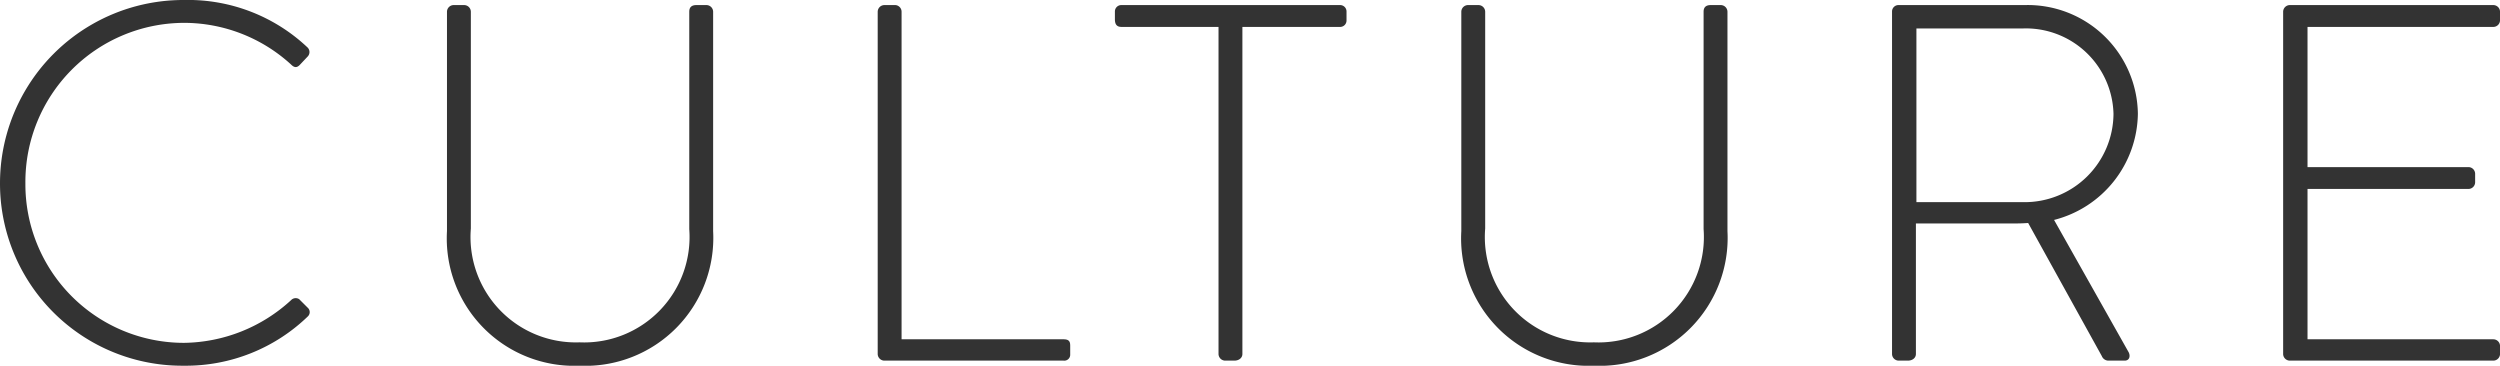 <svg xmlns="http://www.w3.org/2000/svg" width="98.439" height="14.4" viewBox="0 0 98.439 14.4"><path d="M1.12-6.98A7.175,7.175,0,0,0,8.36.2a6.911,6.911,0,0,0,4.88-1.94.23.23,0,0,0,0-.34l-.34-.34a.251.251,0,0,0-.32.04A6.341,6.341,0,0,1,8.36-.7,6.244,6.244,0,0,1,2.12-6.98,6.265,6.265,0,0,1,8.36-13.3a6.248,6.248,0,0,1,4.22,1.64c.12.12.22.14.34.02l.32-.34a.254.254,0,0,0-.02-.36A6.852,6.852,0,0,0,8.36-14.2,7.221,7.221,0,0,0,1.12-6.98ZM18.72-5.1A5.018,5.018,0,0,0,23.94.2,5.039,5.039,0,0,0,29.2-5.1v-8.64a.265.265,0,0,0-.26-.26h-.4c-.2,0-.28.1-.28.26v8.56A4.152,4.152,0,0,1,23.94-.72,4.148,4.148,0,0,1,19.66-5.2v-8.54A.265.265,0,0,0,19.4-14h-.42a.265.265,0,0,0-.26.26ZM35.68-.26a.265.265,0,0,0,.26.26H43a.233.233,0,0,0,.26-.22V-.58c0-.14-.02-.26-.26-.26H36.62v-12.9a.262.262,0,0,0-.24-.26h-.44a.265.265,0,0,0-.26.26Zm13.42,0a.265.265,0,0,0,.26.26h.36c.2,0,.32-.12.32-.26V-13.14h3.84a.252.252,0,0,0,.26-.26v-.34a.252.252,0,0,0-.26-.26h-8.6a.252.252,0,0,0-.26.26v.3c0,.18.06.3.26.3H49.1ZM58.66-5.1A5.018,5.018,0,0,0,63.88.2a5.039,5.039,0,0,0,5.26-5.3v-8.64a.265.265,0,0,0-.26-.26h-.4c-.2,0-.28.1-.28.26v8.56A4.152,4.152,0,0,1,63.88-.72,4.148,4.148,0,0,1,59.6-5.2v-8.54a.265.265,0,0,0-.26-.26h-.42a.265.265,0,0,0-.26.26ZM75.62-.26a.265.265,0,0,0,.26.26h.36c.2,0,.32-.12.32-.26V-5.4h3.68c.26,0,.48,0,.74-.02l2.9,5.24a.283.283,0,0,0,.28.18h.62c.2,0,.24-.2.14-.36L82-5.54a4.377,4.377,0,0,0,3.3-4.18A4.339,4.339,0,0,0,80.84-14H75.88a.252.252,0,0,0-.26.26Zm.96-5.98v-6.84h4.2a3.452,3.452,0,0,1,3.56,3.36A3.5,3.5,0,0,1,80.8-6.24ZM91.02-.26a.265.265,0,0,0,.26.26H99.3a.265.265,0,0,0,.26-.26V-.58a.265.265,0,0,0-.26-.26H91.98V-6.76h6.34a.265.265,0,0,0,.26-.26v-.34a.265.265,0,0,0-.26-.26H91.98v-5.52H99.3a.265.265,0,0,0,.26-.26v-.34A.265.265,0,0,0,99.3-14H91.28a.265.265,0,0,0-.26.26Z" transform="translate(-1.12 14.2)" fill="#333"/></svg>